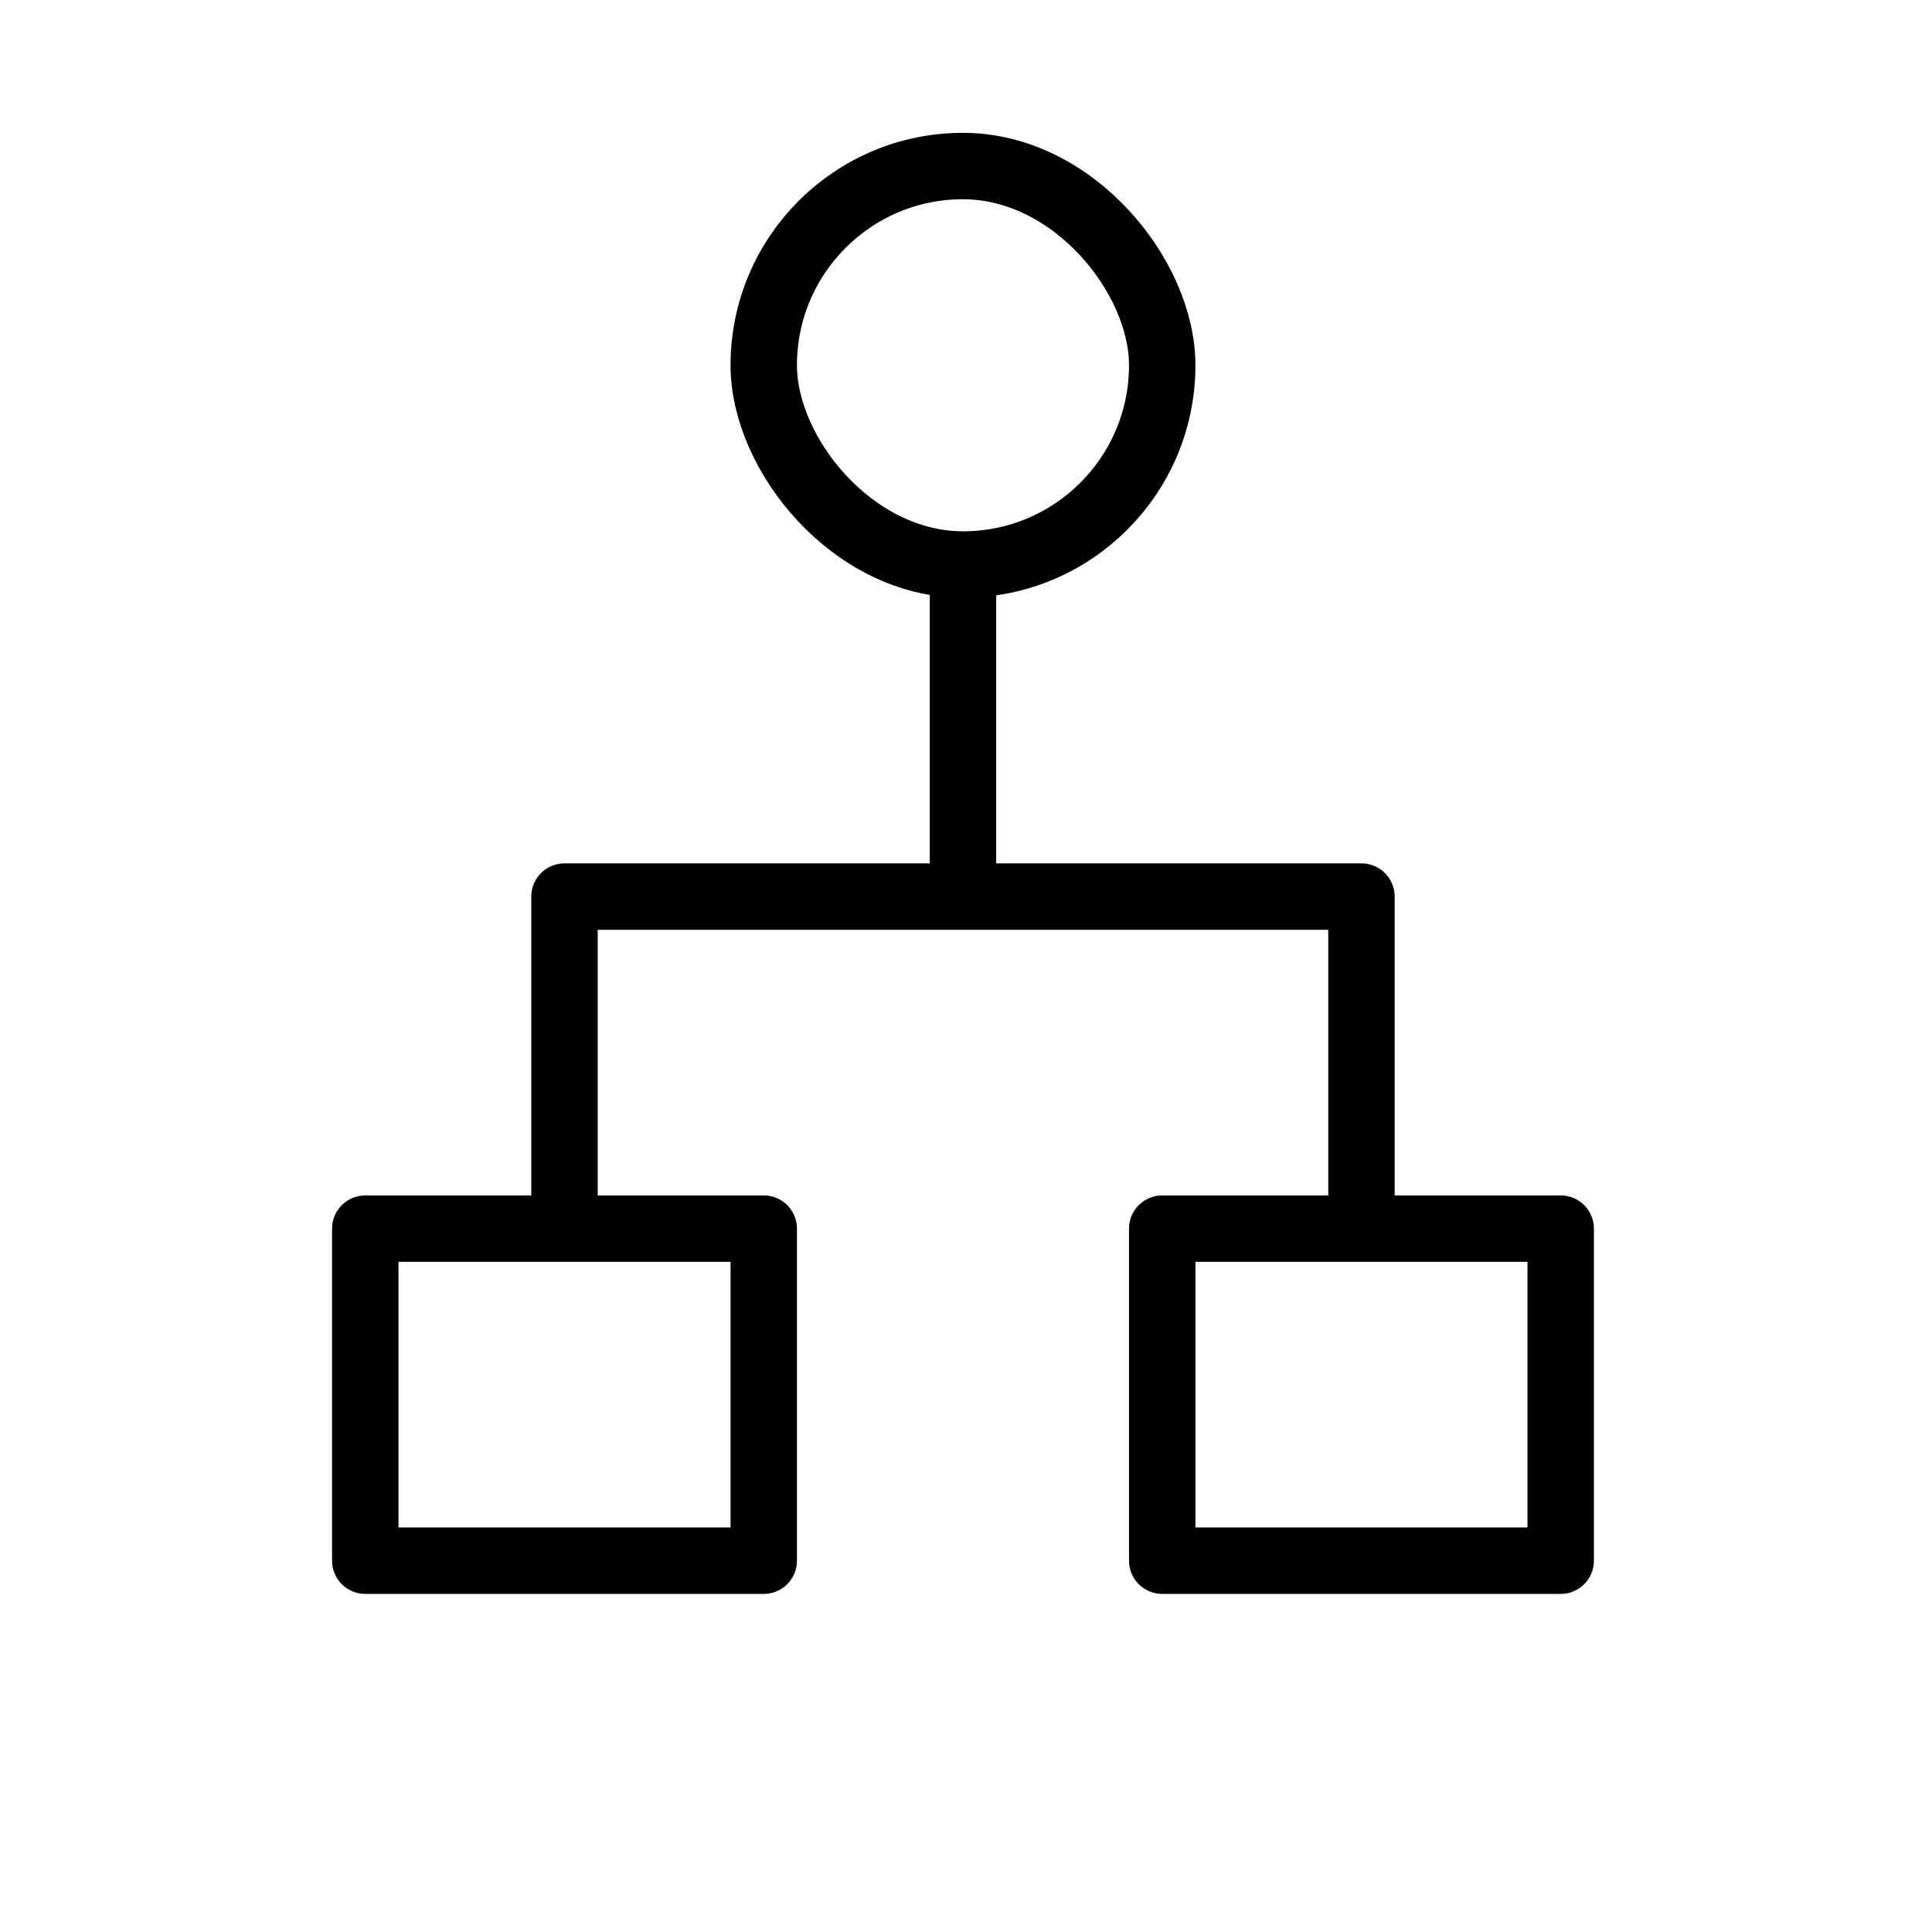 <svg version="1.1" viewBox="0 0 32 32"  height="32px" width="32px" fill="none" stroke="black"><g id="hierarchy" transform="scale(1.1 1.1) translate(5 2)"><rect class="stroke" style="fill:none;stroke:currentColor;stroke-linejoin:round;stroke-width:1px;" x="6.5" y="0.5" width="6" height="6" rx="3" ry="3"/><line class="stroke" style="fill:none;stroke:currentColor;stroke-linejoin:round;stroke-width:1px;" x1="9.5" y1="6.5" x2="9.5" y2="11.5"/><rect class="stroke" style="fill:none;stroke:currentColor;stroke-linejoin:round;stroke-width:1px;" x="0.5" y="16.5" width="6" height="5"/><rect class="stroke" style="fill:none;stroke:currentColor;stroke-linejoin:round;stroke-width:1px;" x="12.5" y="16.5" width="6" height="5"/><polyline class="stroke" style="fill:none;stroke:currentColor;stroke-linejoin:round;stroke-width:1px;" points="3.5 16.5 3.5 11.5 15.5 11.5 15.5 16.5"/></g></svg>